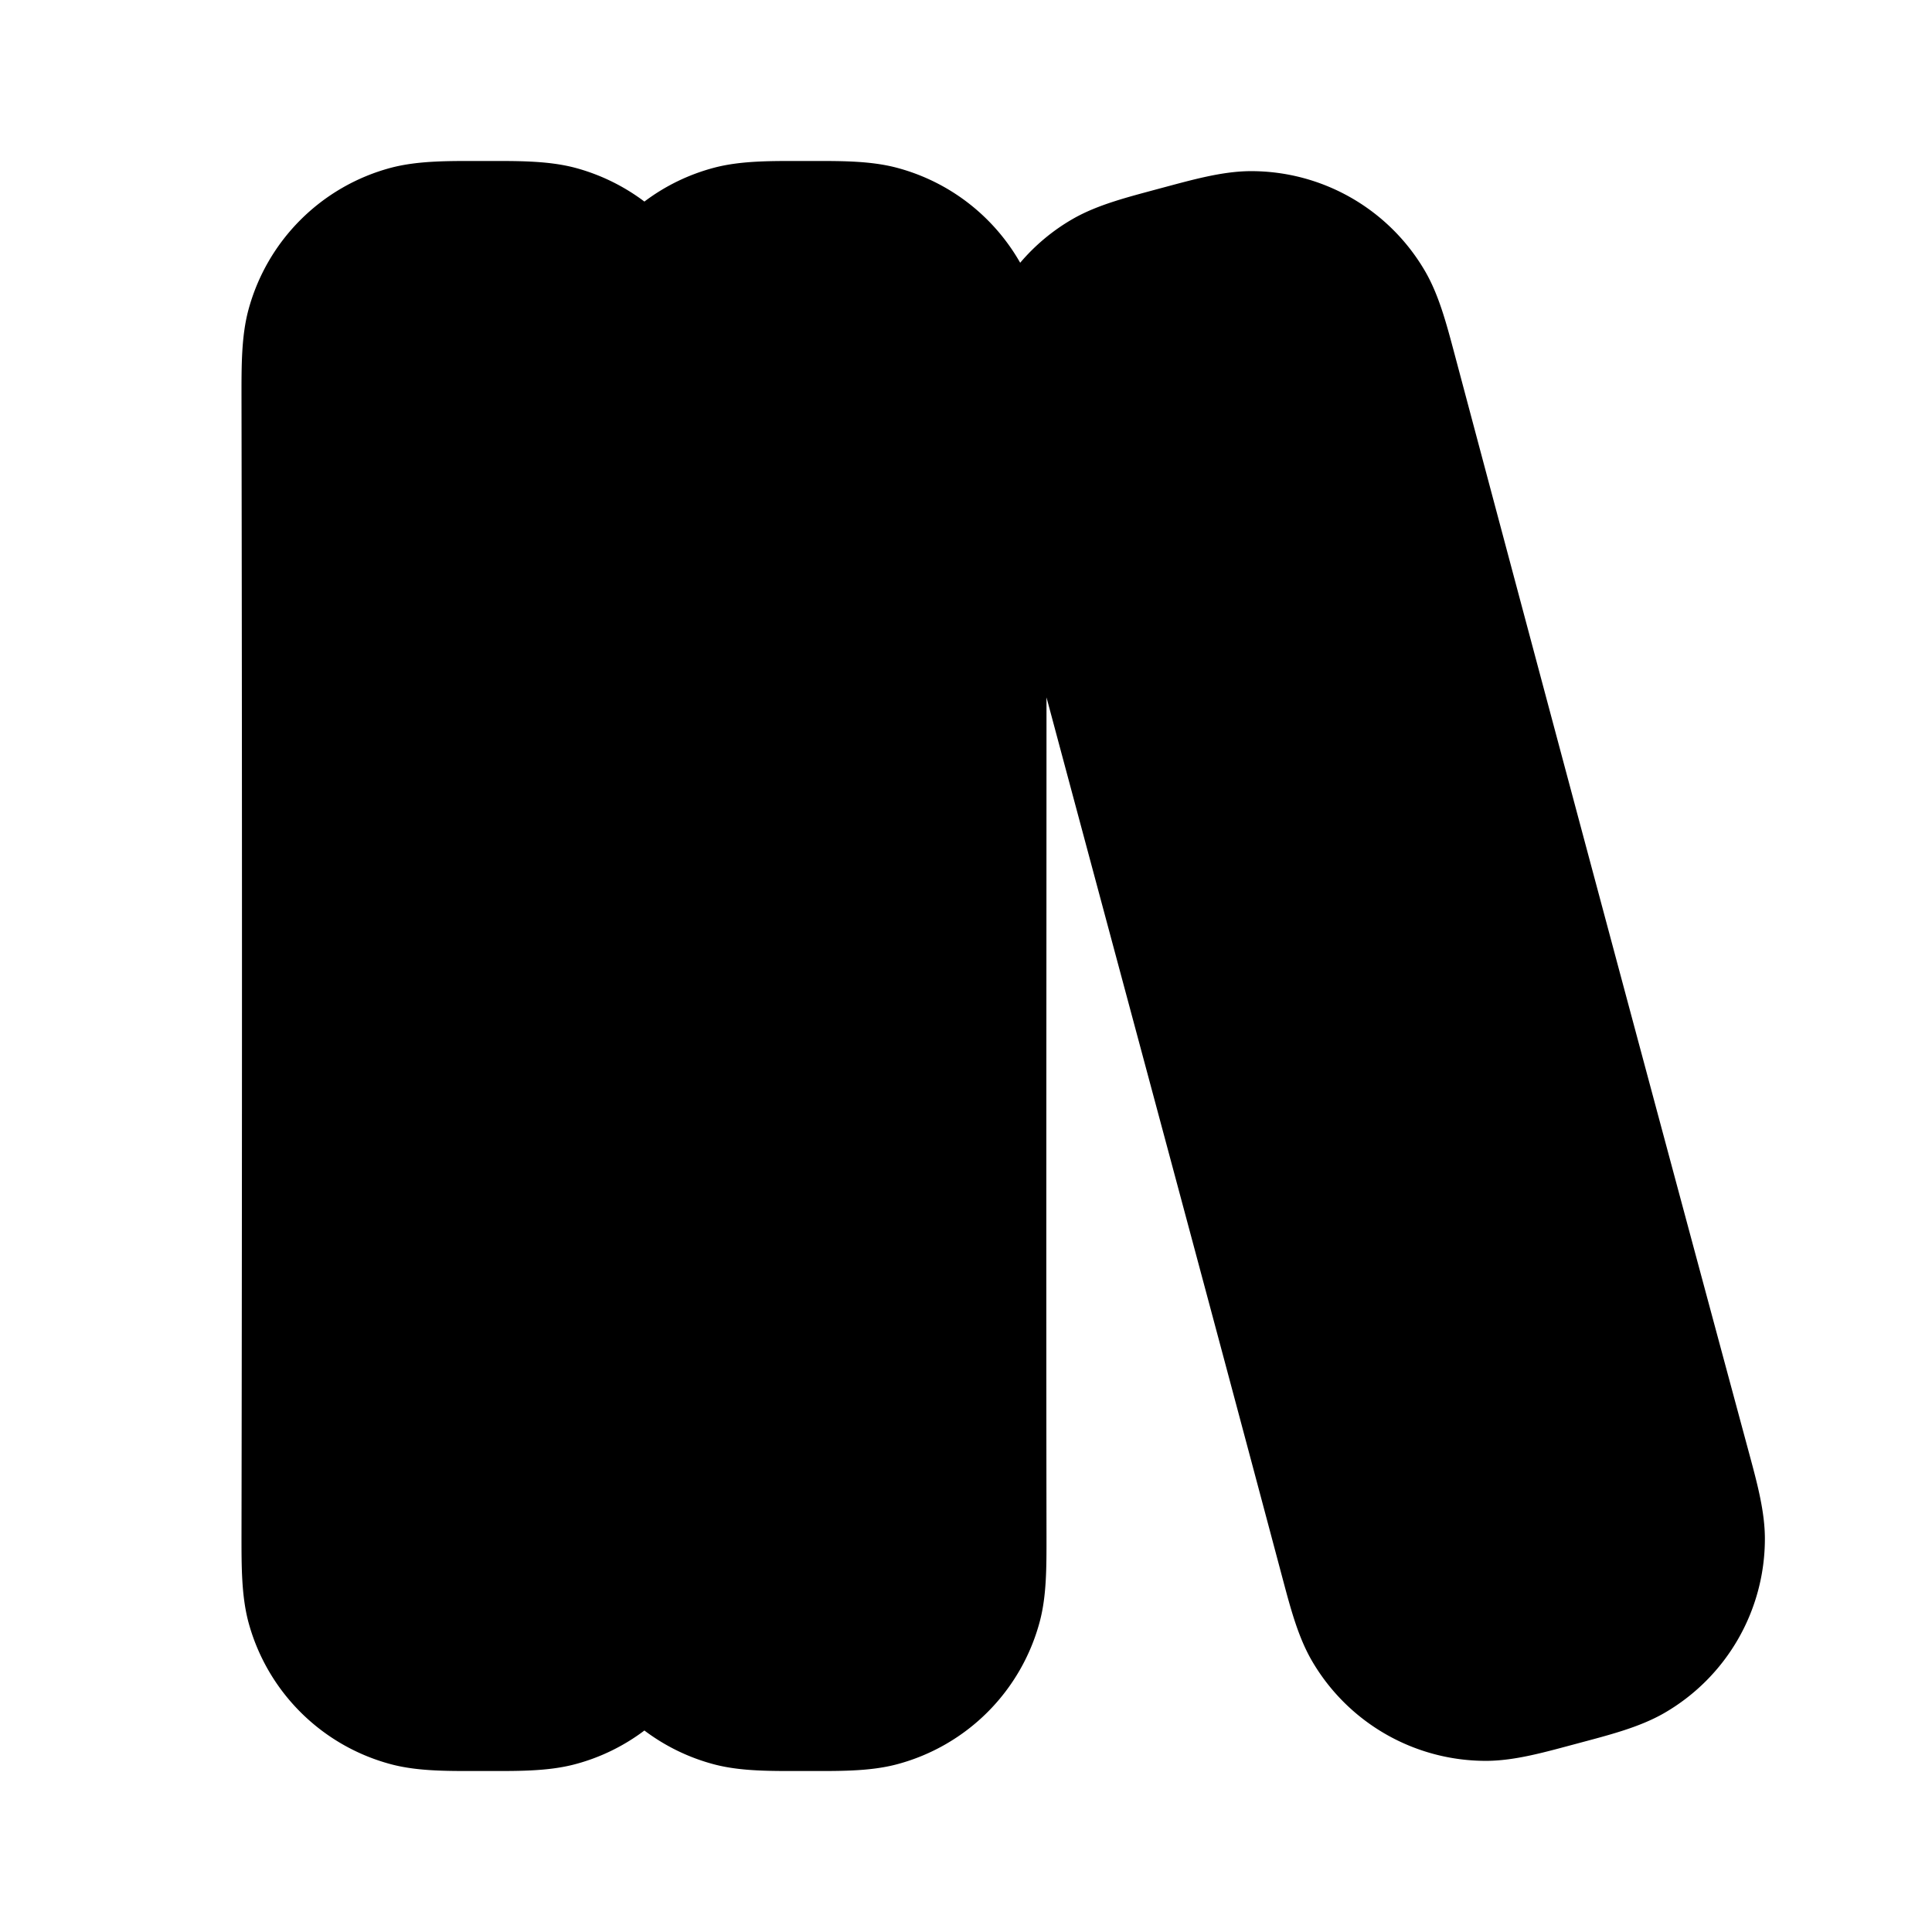 <svg xmlns="http://www.w3.org/2000/svg" width="24" height="24" viewBox="0 0 24 24" fill="none">
    <path fill="currentColor" fill-rule="evenodd" d="M6 2c.4 0 .797-.008 1.147.085.316.085.606.229.858.419.254-.192.547-.336.864-.42.347-.092.74-.084 1.136-.084.397 0 .79-.008 1.136.084a2.5 2.5 0 0 1 1.532 1.18c.182-.214.402-.4.653-.544.314-.181.699-.275 1.086-.38.387-.103.768-.214 1.13-.214a2.5 2.5 0 0 1 2.165 1.25c.167.29.26.64.355.996 1.217 4.57 2.44 9.138 3.672 13.703.096.356.19.706.19 1.04a2.5 2.5 0 0 1-1.25 2.165c-.314.181-.699.276-1.086.38-.387.103-.767.214-1.13.214a2.5 2.5 0 0 1-2.165-1.25c-.167-.29-.26-.64-.355-.996-.973-3.657-1.959-7.31-2.938-10.965 0 3.478-.005 6.956 0 10.434 0 .365.002.724-.083 1.044a2.5 2.5 0 0 1-1.776 1.776c-.347.092-.74.083-1.136.083-.396 0-.789.009-1.136-.083a2.498 2.498 0 0 1-.864-.42c-.252.19-.542.334-.858.418-.35.094-.746.085-1.147.085-.4 0-.797.009-1.147-.085a2.5 2.5 0 0 1-1.768-1.768C3 19.824 3 19.462 3 19.093c.008-4.728.008-9.457 0-14.186 0-.369-.001-.731.085-1.054a2.5 2.5 0 0 1 1.768-1.768C5.203 1.992 5.6 2 6 2" clip-rule="evenodd"/>
</svg>